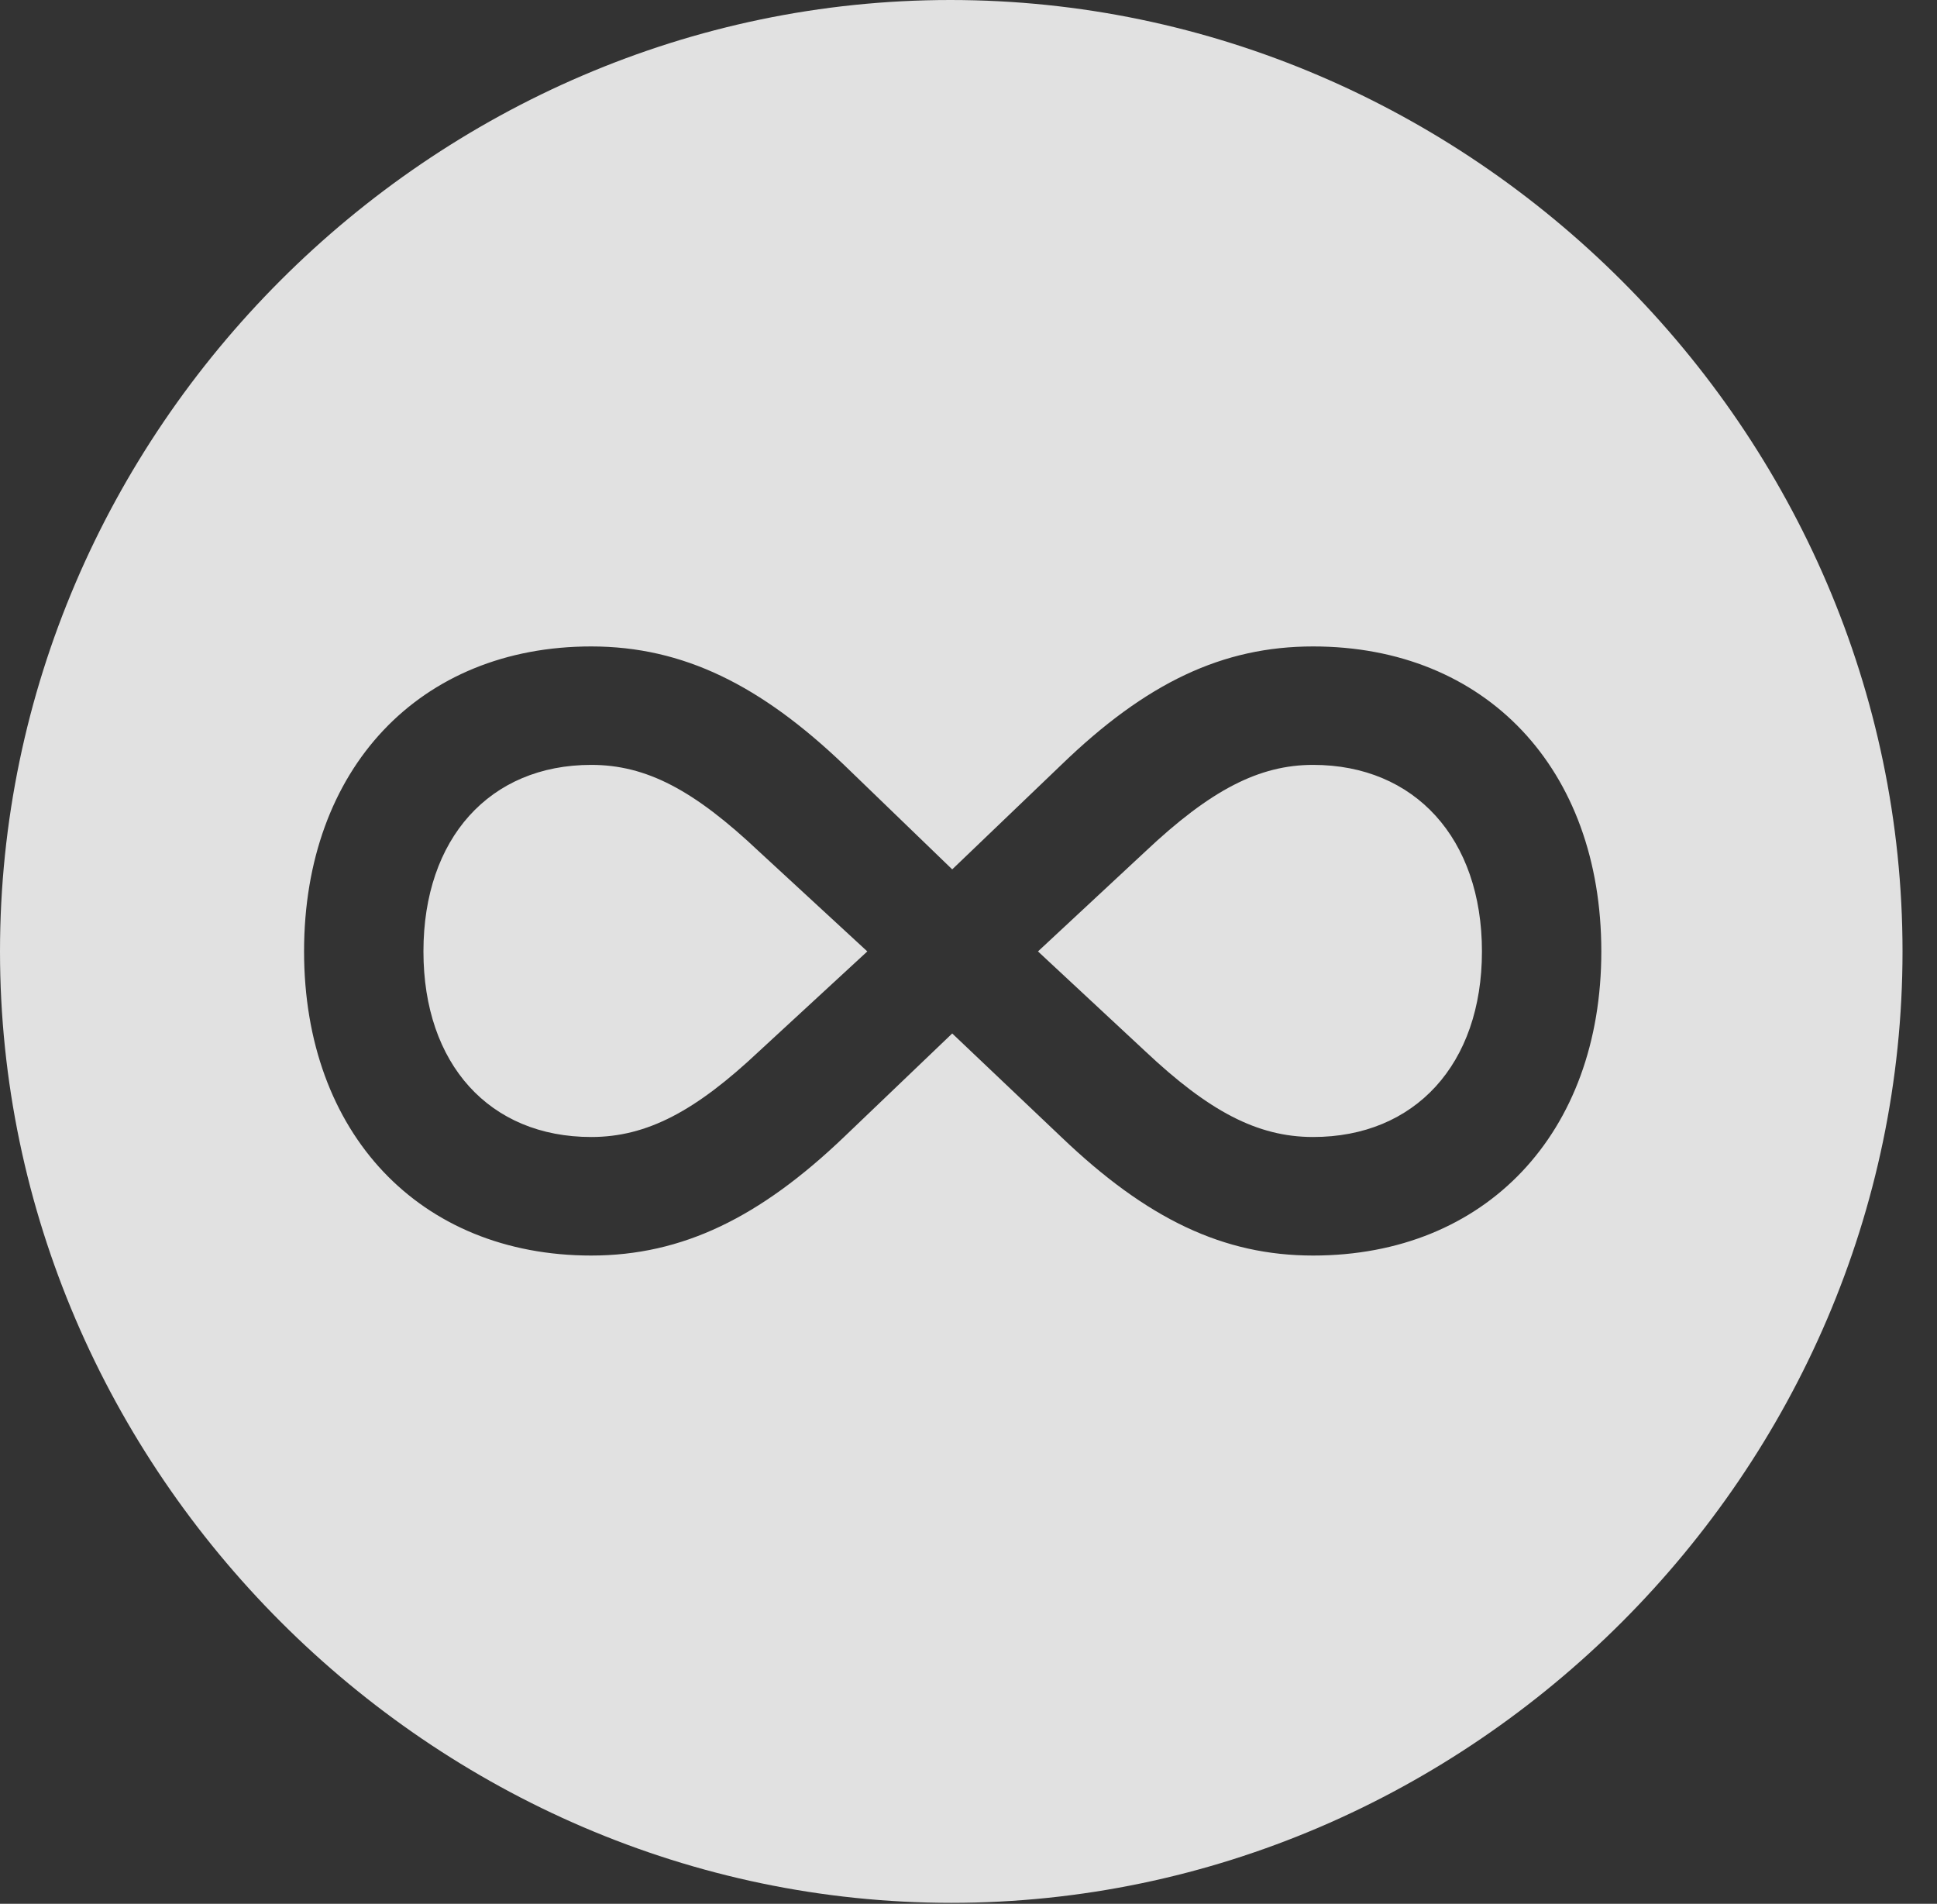 <?xml version="1.0" encoding="UTF-8"?>
<!--Generator: Apple Native CoreSVG 232.5-->
<!DOCTYPE svg
PUBLIC "-//W3C//DTD SVG 1.1//EN"
       "http://www.w3.org/Graphics/SVG/1.1/DTD/svg11.dtd">
<svg version="1.1" xmlns="http://www.w3.org/2000/svg" xmlns:xlink="http://www.w3.org/1999/xlink" width="20.283" height="19.932">
 <rect width="100%" height="100%" fill="#333333" stroke="none"/>
 <g>
  <rect height="19.932" opacity="0" width="20.283" x="0" y="0"/>
  <path d="M19.922 9.961C19.922 15.4 15.41 19.922 9.961 19.922C4.521 19.922 0 15.4 0 9.961C0 4.512 4.512 0 9.951 0C15.4 0 19.922 4.512 19.922 9.961ZM11.113 8.008L9.971 9.102L8.838 8.008C7.969 7.178 7.158 6.768 6.191 6.768C4.395 6.768 3.184 8.047 3.184 9.961C3.184 11.865 4.395 13.145 6.191 13.145C7.148 13.145 7.959 12.744 8.838 11.904L9.971 10.82L11.113 11.904C12.012 12.764 12.812 13.145 13.75 13.145C15.557 13.145 16.768 11.865 16.768 9.961C16.768 8.047 15.557 6.768 13.75 6.768C12.803 6.768 12.002 7.148 11.113 8.008ZM7.949 8.916L9.082 9.961L7.949 11.006C7.285 11.631 6.777 11.904 6.191 11.904C5.127 11.904 4.434 11.143 4.434 9.961C4.434 8.779 5.127 8.008 6.191 8.008C6.768 8.008 7.266 8.271 7.949 8.916ZM15.518 9.961C15.518 11.143 14.815 11.904 13.75 11.904C13.164 11.904 12.656 11.631 11.992 11.006L10.869 9.961L11.992 8.916C12.676 8.271 13.184 8.008 13.75 8.008C14.815 8.008 15.518 8.779 15.518 9.961Z" fill="#ffffff" fill-opacity="0.85"/>
 </g>
</svg>
